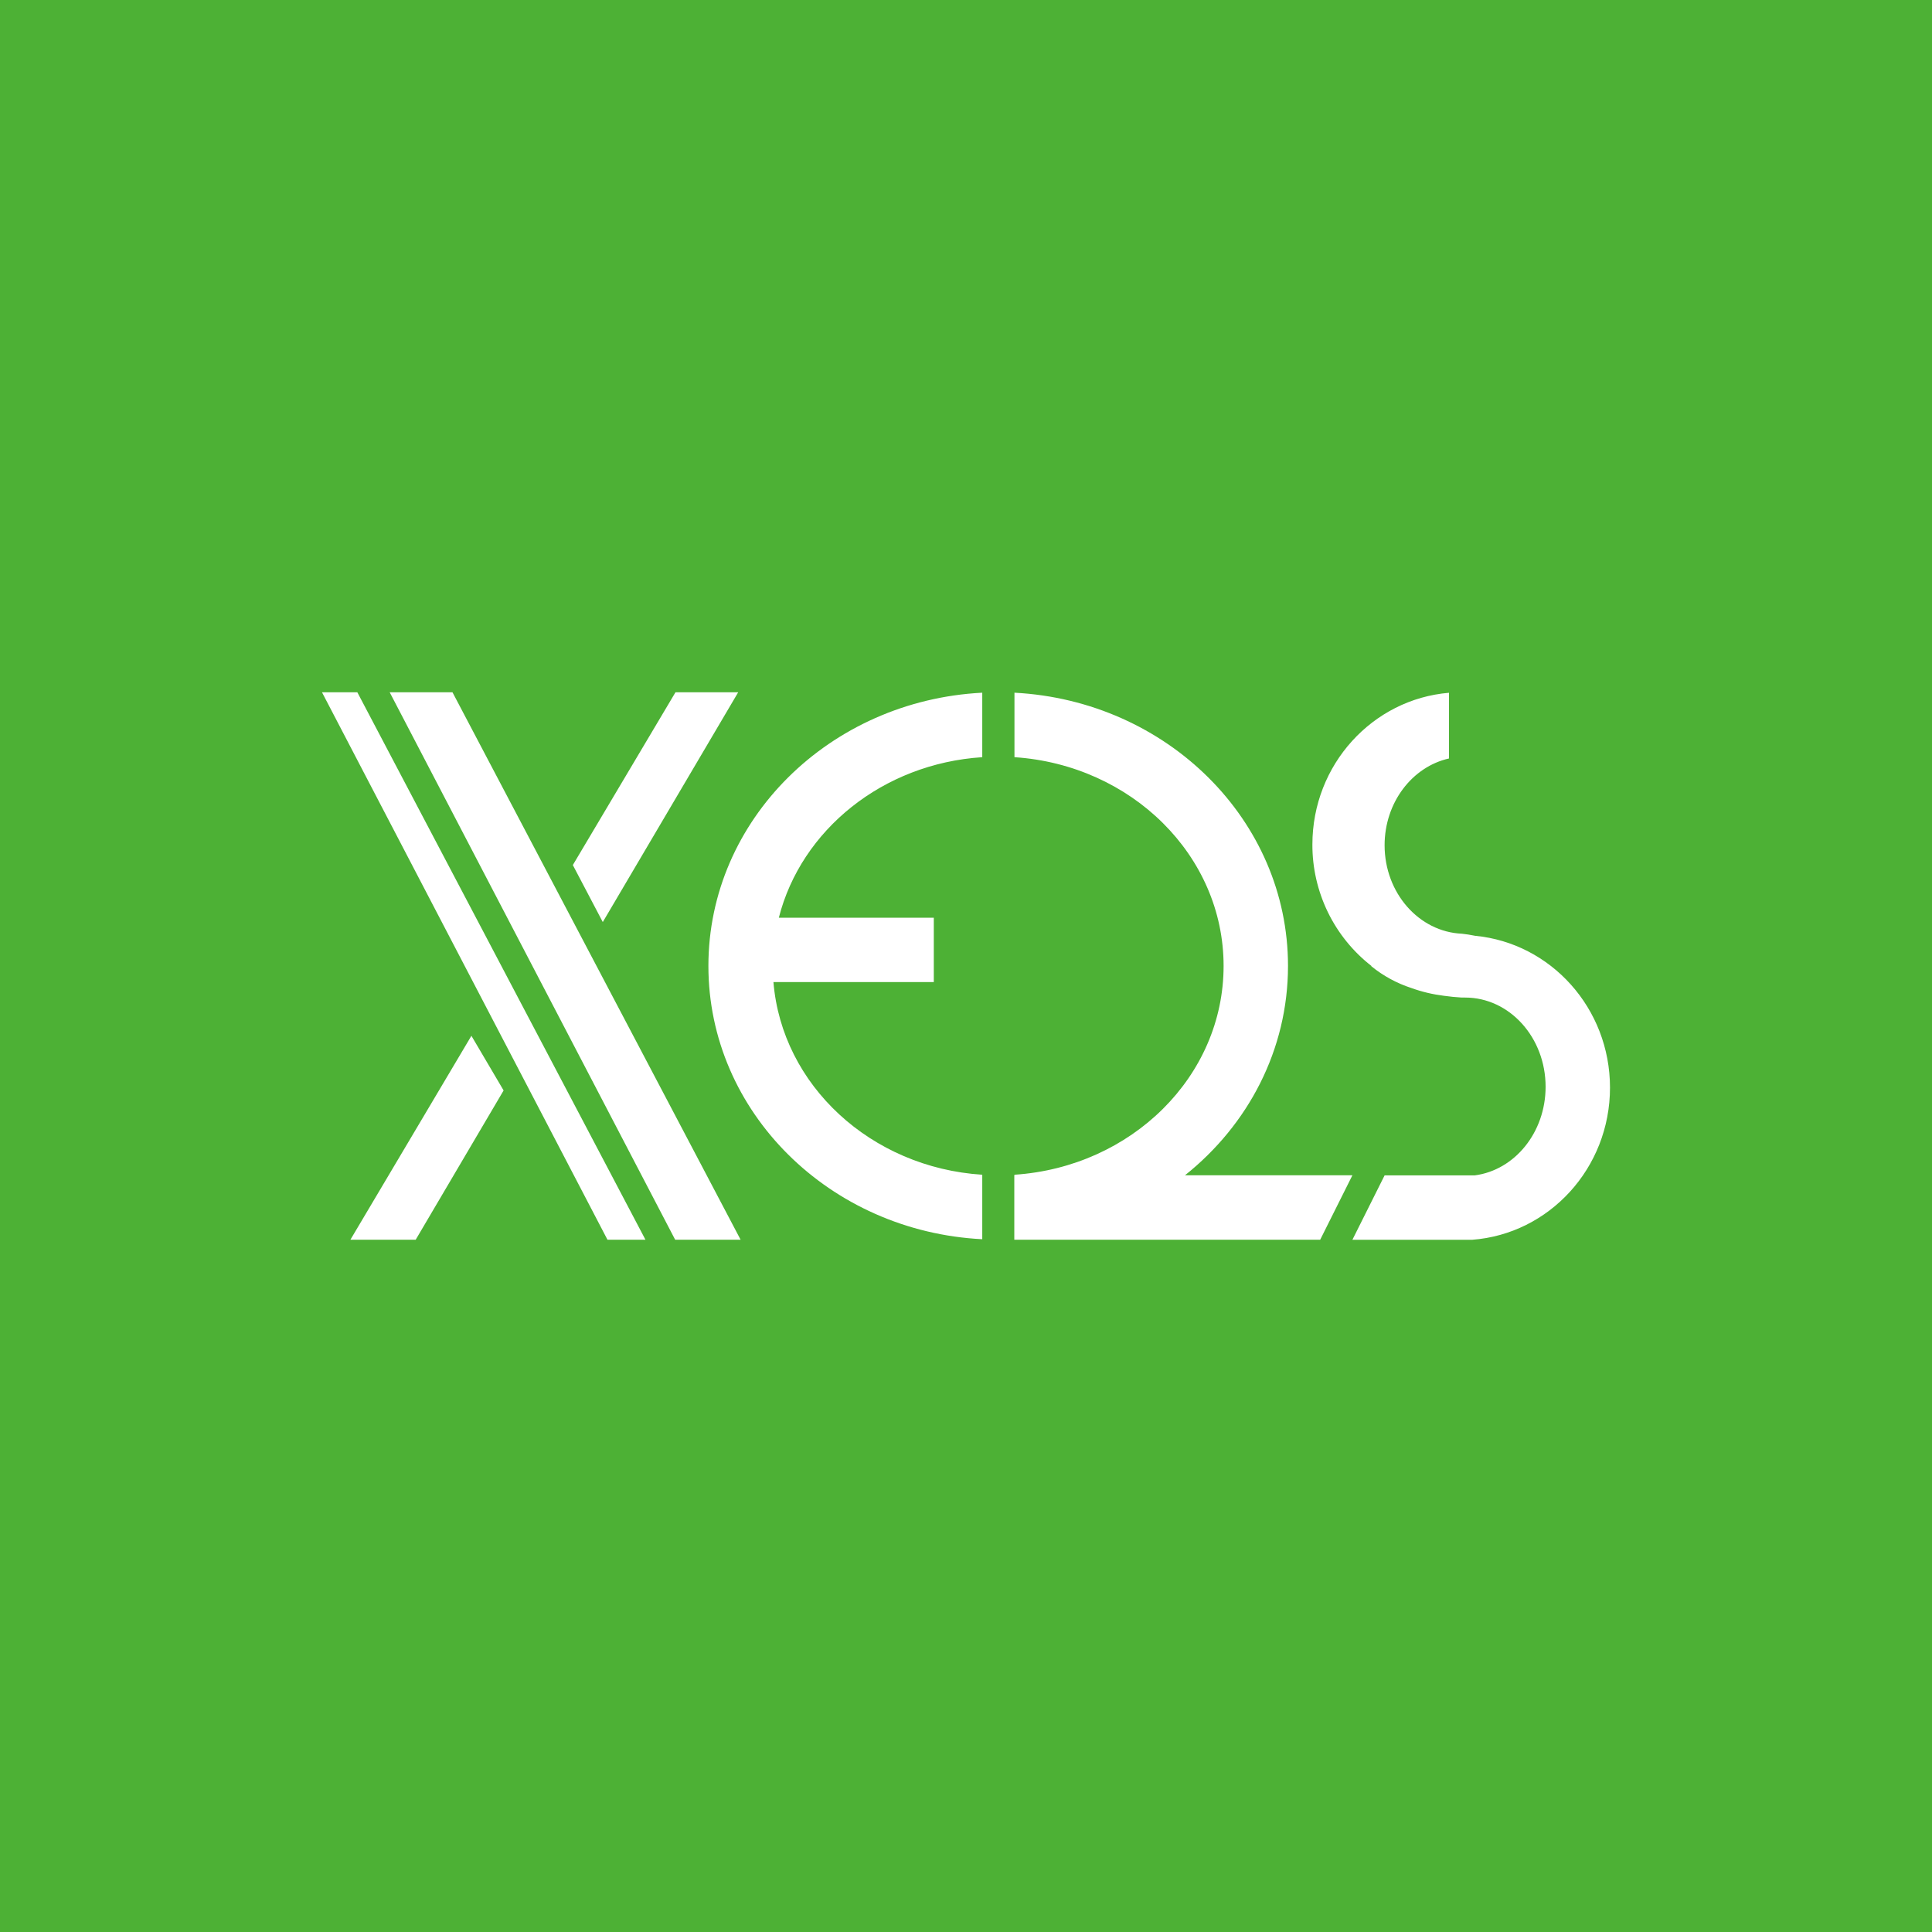 <svg width="24" height="24" viewBox="0 0 24 24" fill="none" xmlns="http://www.w3.org/2000/svg">
<rect x="0" y="0" width="24" height="24" fill="#333333" stroke="none"/>
<g clip-path="url(#clip0_328_35984)">
<path d="M24 0H0V24H24V0Z" fill="#4DB135"/>
<path fill-rule="evenodd" clip-rule="evenodd" d="M4 8.6L7.546 15.4H8.018L4.439 8.6H4ZM5.164 15.4L6.256 13.546L5.856 12.867L4.353 15.4H5.164ZM9.17 8.6L7.488 11.454L7.116 10.746L8.391 8.6H9.17ZM8.387 15.4L4.841 8.6H5.621L9.2 15.4H8.387ZM12.202 8.605C10.306 8.702 8.8 10.185 8.8 11.999C8.8 13.814 10.306 15.298 12.202 15.394V14.593C10.819 14.504 9.713 13.481 9.608 12.2H11.6V11.4H9.675C9.952 10.31 10.967 9.486 12.202 9.406V8.605ZM12.602 9.406V8.605C14.496 8.704 16 10.186 16 11.999C16 13.043 15.503 13.976 14.72 14.6H16.8L16.4 15.4H12.6V14.6H12.602V14.593C14.054 14.497 15.2 13.373 15.2 11.999C15.2 10.627 14.054 9.502 12.602 9.406ZM18.159 12.392C18.085 12.388 18.01 12.38 17.937 12.37C17.799 12.353 17.664 12.321 17.534 12.274C17.352 12.215 17.183 12.123 17.034 12.002L17.037 12C16.807 11.821 16.622 11.592 16.495 11.331C16.368 11.069 16.302 10.782 16.303 10.491C16.303 9.499 17.05 8.685 18 8.606V9.422C17.544 9.524 17.2 9.968 17.2 10.5C17.2 11.093 17.627 11.576 18.161 11.599C18.21 11.604 18.266 11.613 18.326 11.625C19.265 11.715 20 12.525 20 13.511C20 14.511 19.245 15.329 18.288 15.401H16.8L17.2 14.601H18.32C18.816 14.536 19.2 14.068 19.2 13.5C19.2 12.888 18.752 12.392 18.2 12.392C18.186 12.392 18.172 12.391 18.159 12.392Z" fill="white"/>
</g>
<defs>
<clipPath id="clip0_328_35984">
<rect width="24" height="24" fill="white"/>
</clipPath>
</defs>
</svg>

